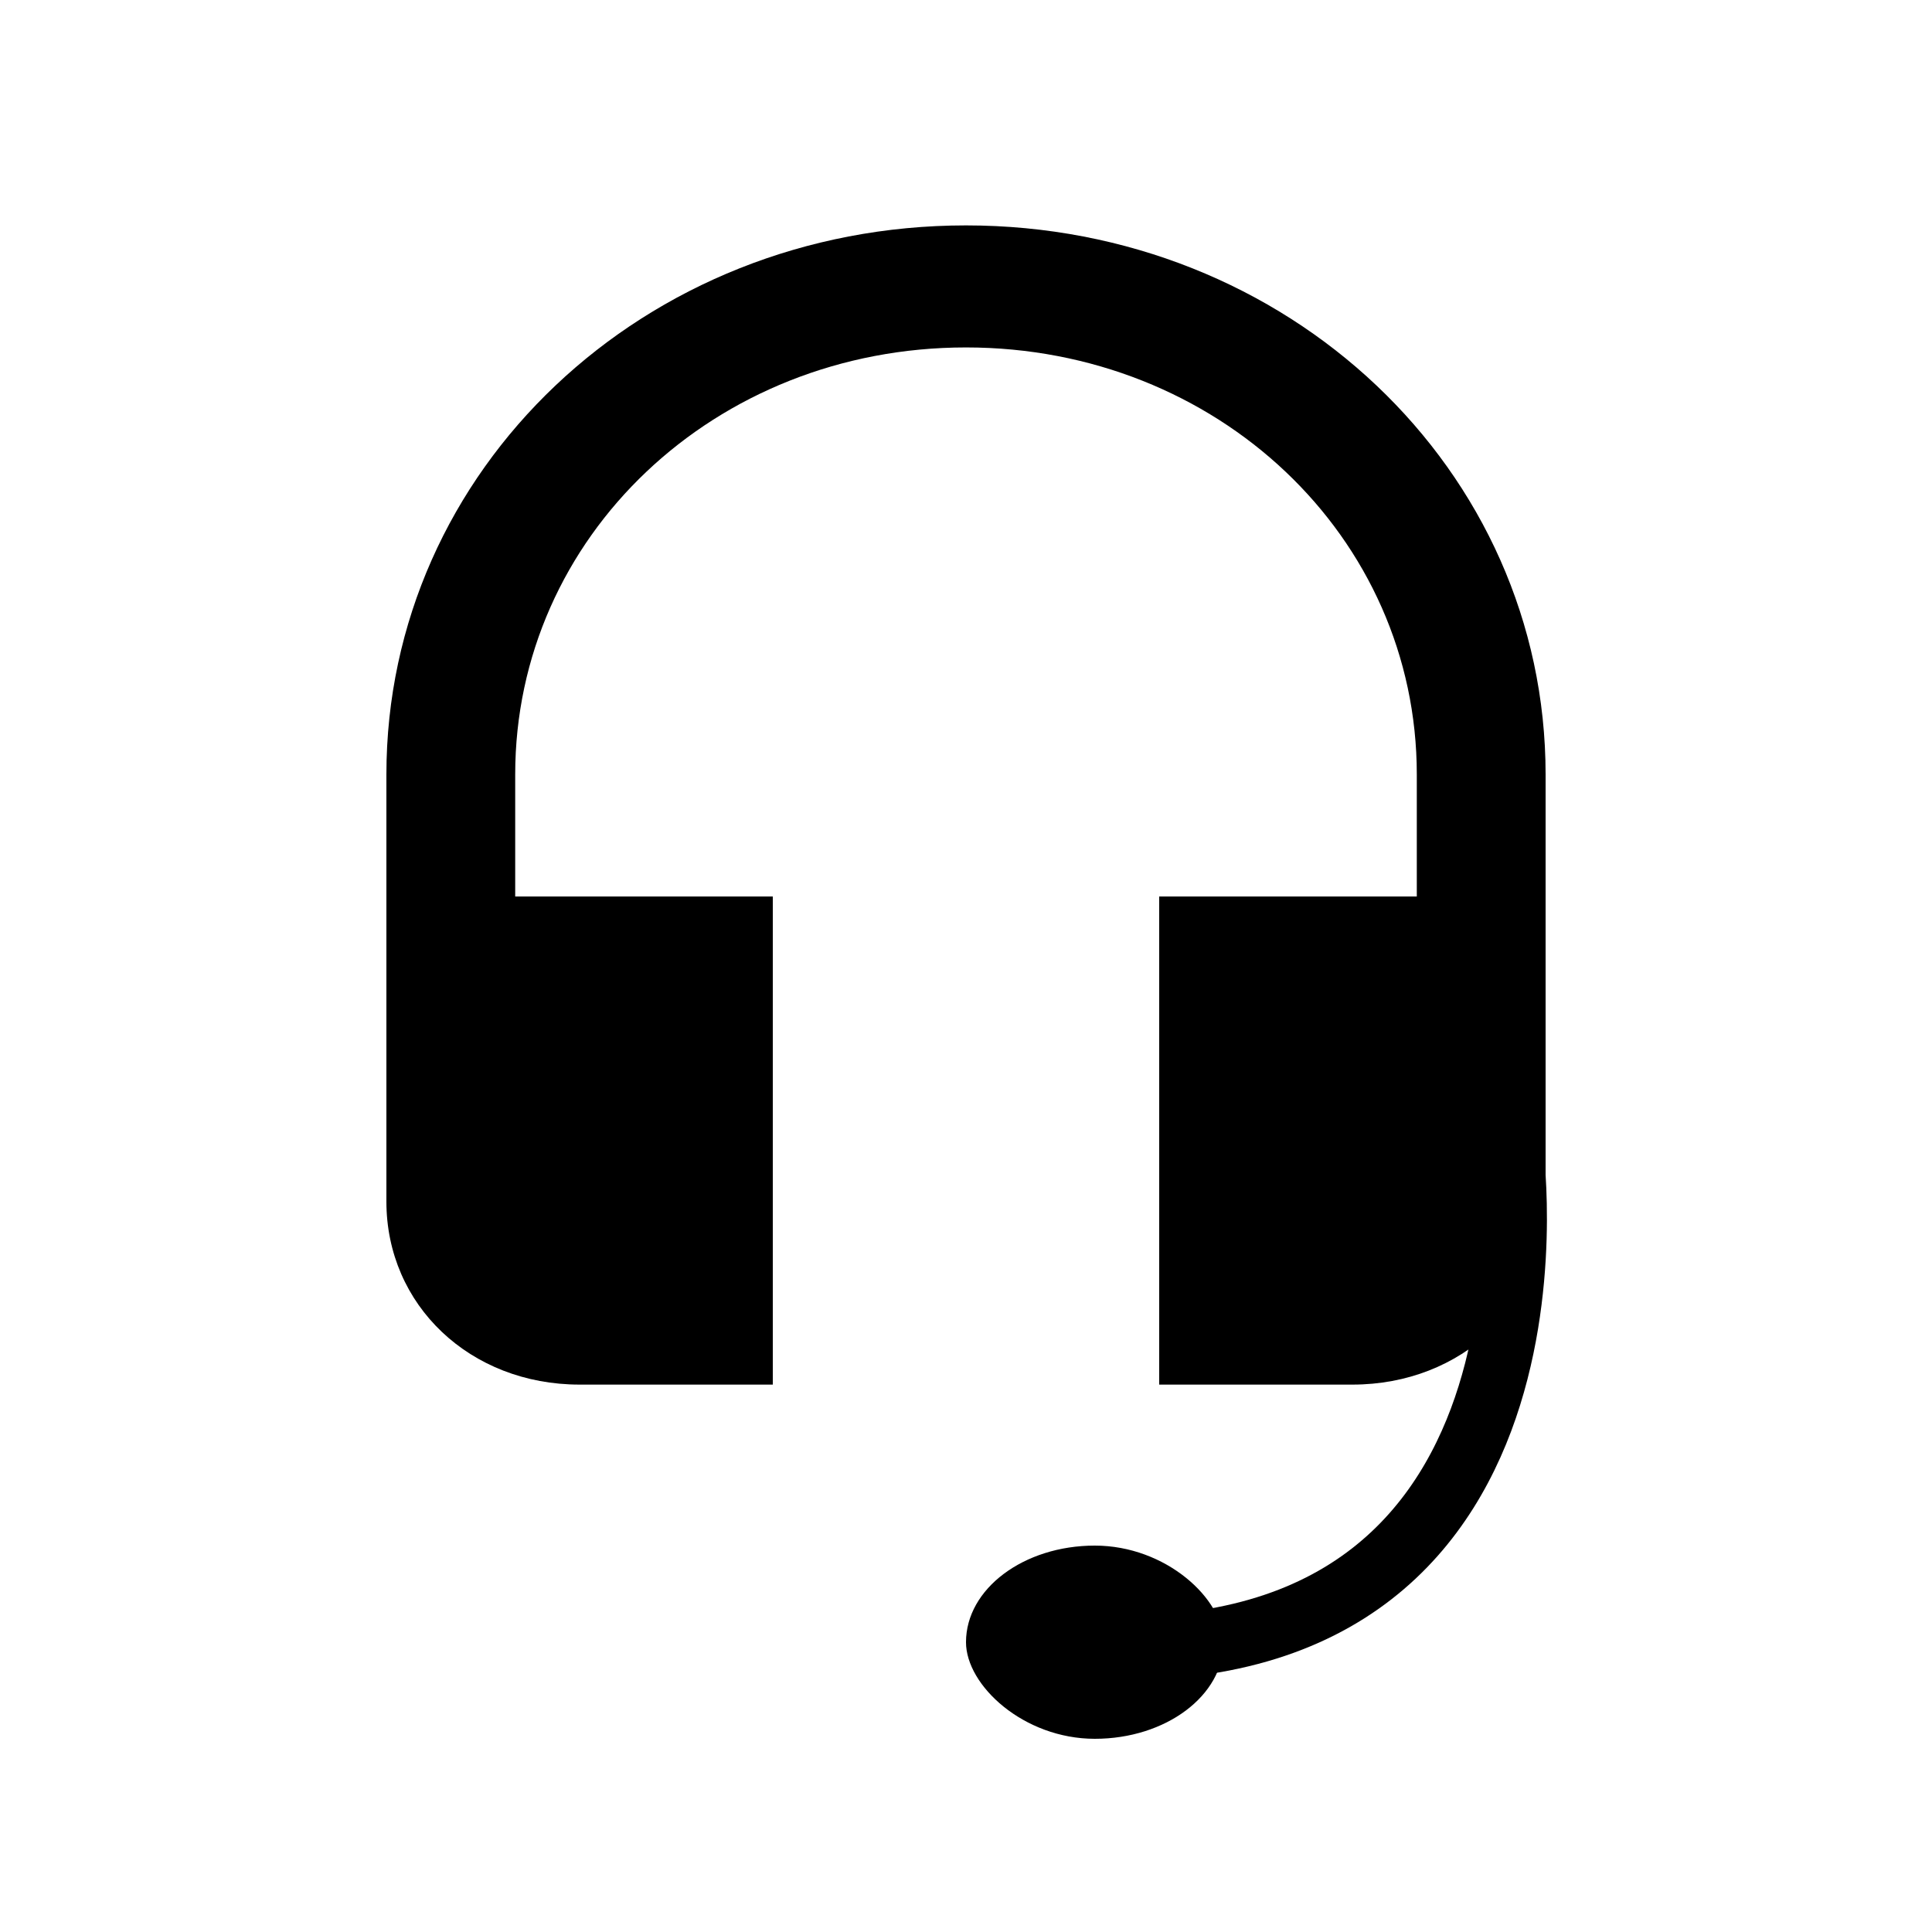 <?xml version="1.0" encoding="UTF-8" standalone="no"?>
<svg width="30px" height="30px" viewBox="0 0 30 30" version="1.1" xmlns="http://www.w3.org/2000/svg" xmlns:xlink="http://www.w3.org/1999/xlink" xmlns:sketch="http://www.bohemiancoding.com/sketch/ns">
    <!-- Generator: Sketch 3.3.2 (12043) - http://www.bohemiancoding.com/sketch -->
    <title>headset</title>
    <desc>Created with Sketch.</desc>
    <defs></defs>
    <g id="Page-1" stroke="none" stroke-width="1" fill="none" fill-rule="evenodd" sketch:type="MSPage">
        <g id="headset" sketch:type="MSLayerGroup" transform="translate(6, 3.5)" fill="#000000">
            <path d="M0,8.526 L0,15.158 C0,16.768 1.3,18 3,18 L6,18 L6,10.421 L2,10.421 L2,8.526 C2,4.832 5.1,1.895 9,1.895 C12.9,1.895 16,4.832 16,8.526 L16,10.421 L12,10.421 L12,18 L15,18 C16.7,18 18,16.768 18,15.158 L18,8.526 C18,3.789 14,0 9,0 C4,0 0,3.789 0,8.526 Z" id="Shape" sketch:type="MSShapeGroup"></path>
        </g>
        <path d="M23.051,17.575 C23.051,17.575 25.063,25.891 16.714,25.891" id="Path-642" stroke="#000000" sketch:type="MSShapeGroup" transform="translate(19.989, 21.733) rotate(6) translate(-19.989, -21.733) "></path>
        <rect id="Rectangle-4" fill="#000000" sketch:type="MSShapeGroup" x="15" y="24" width="4" height="3" rx="8"></rect>
    </g>
</svg>